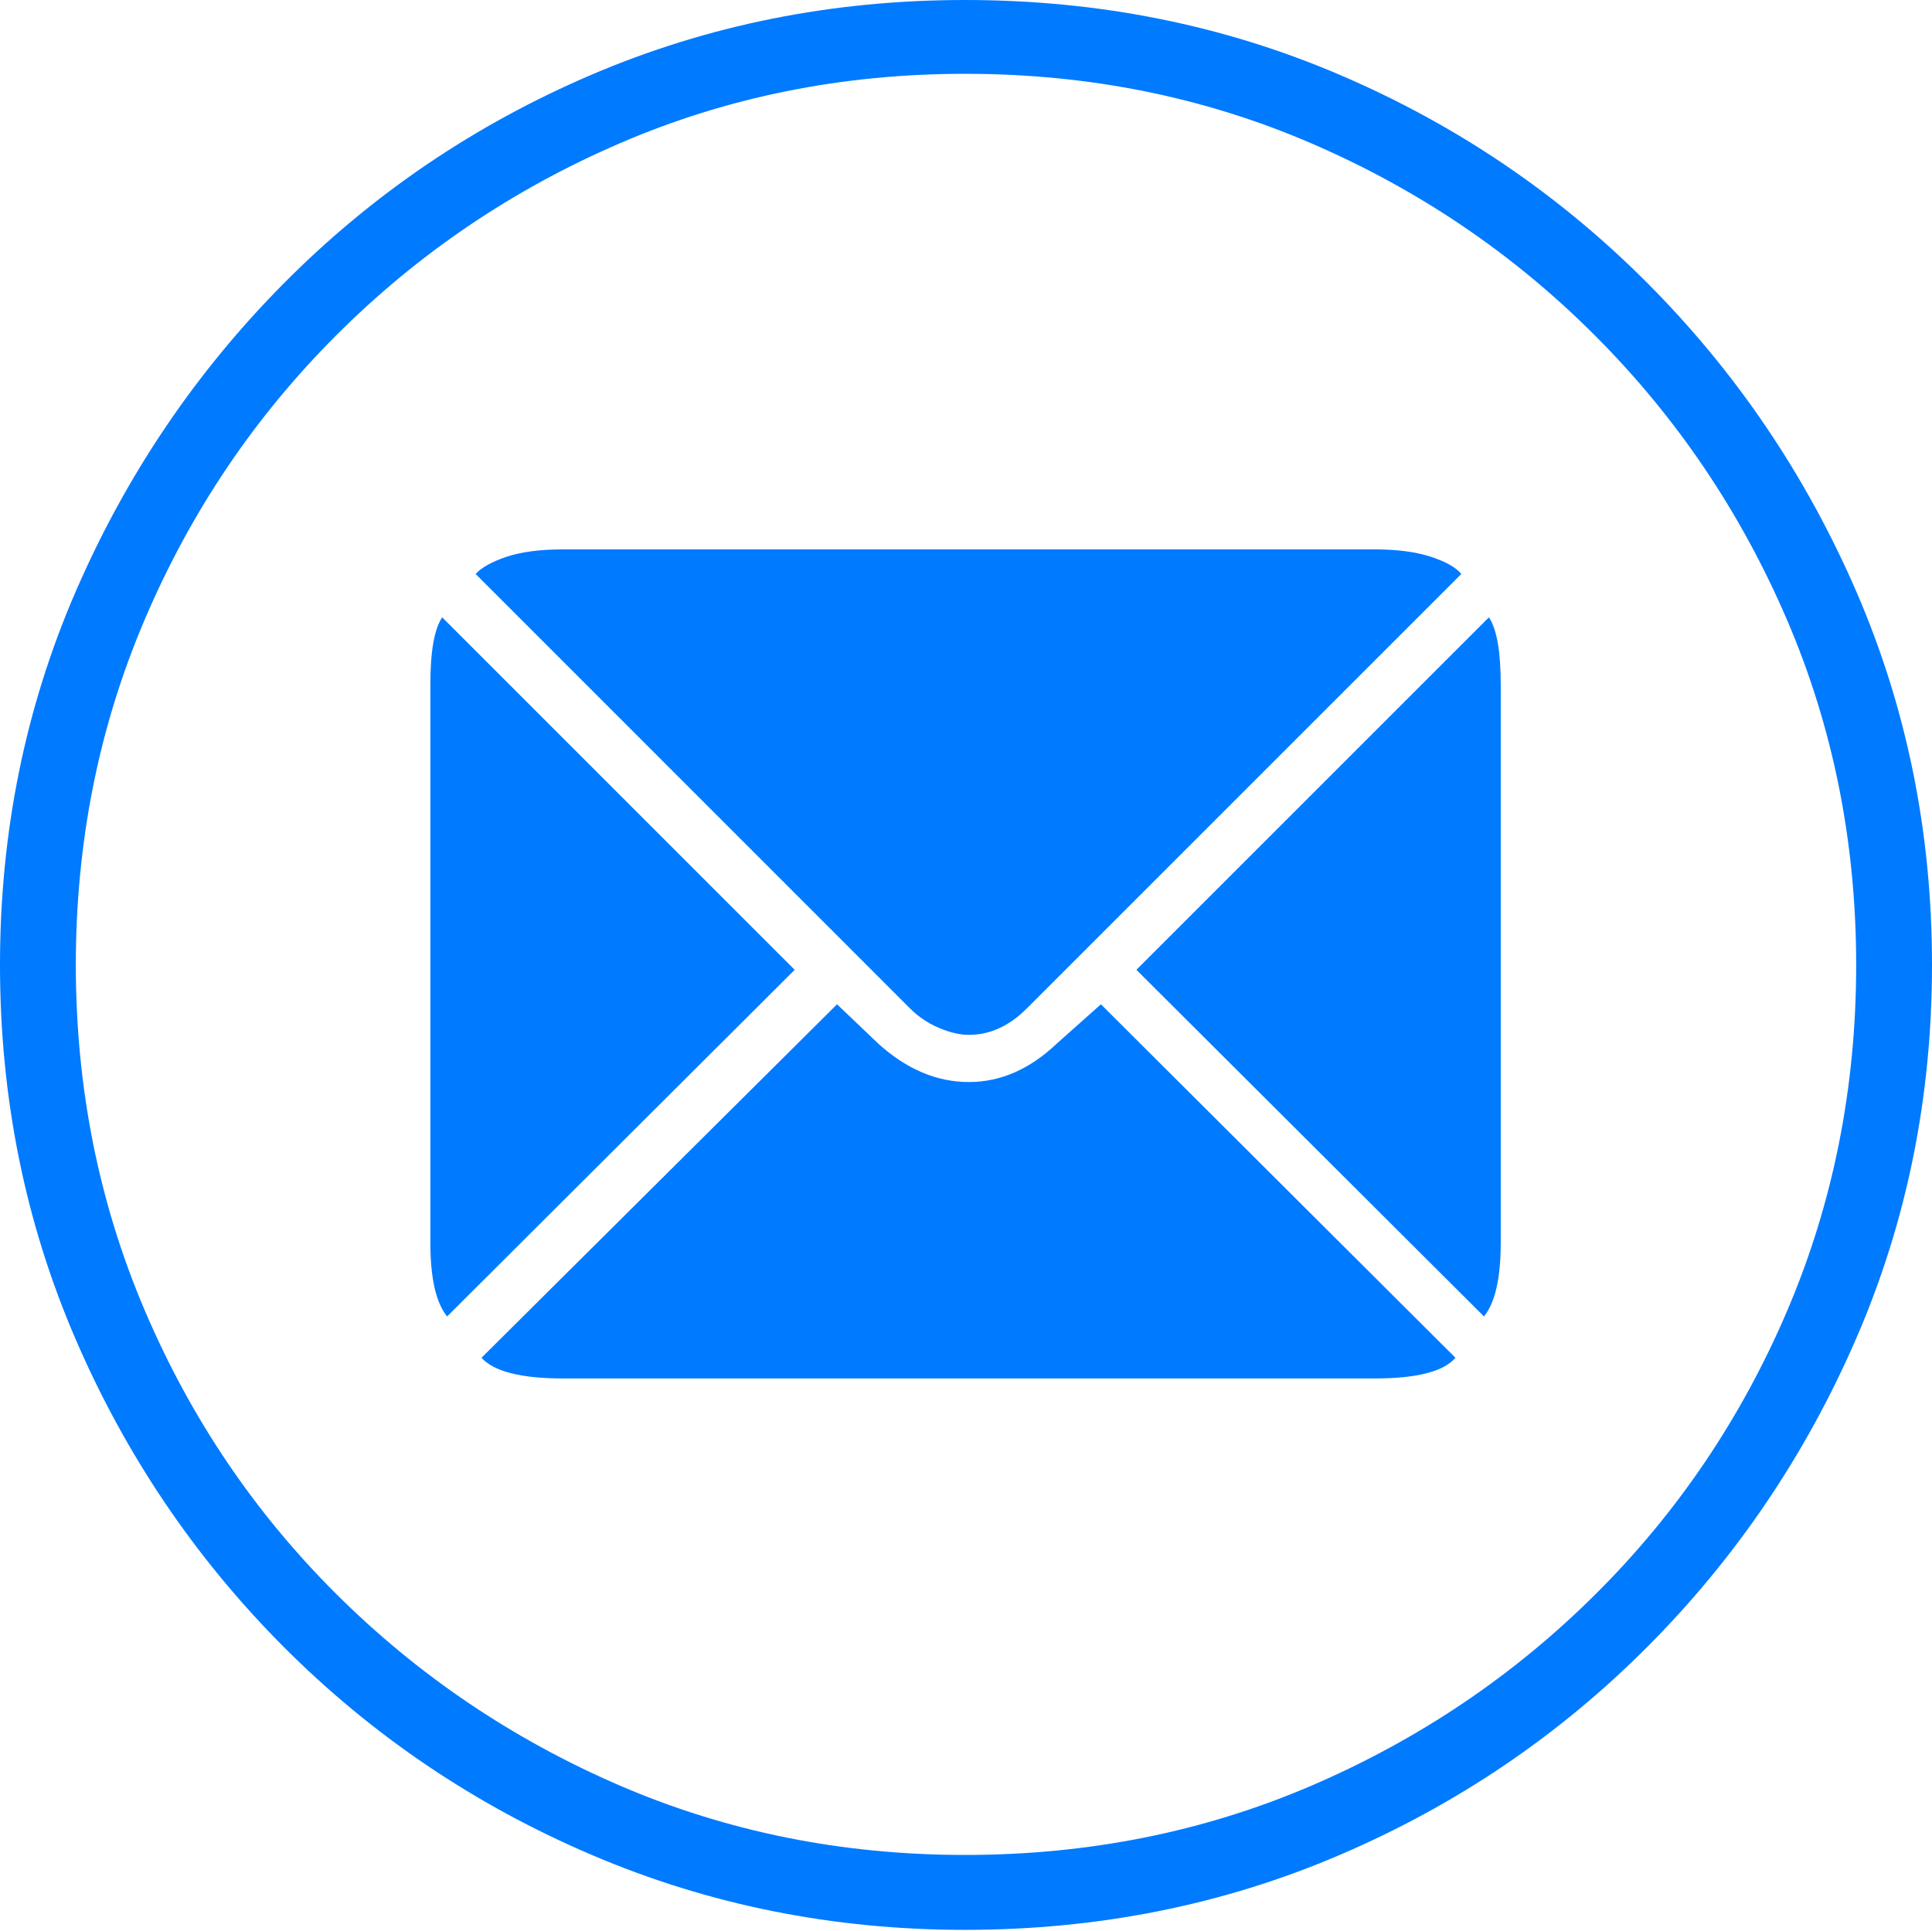 <?xml version="1.0" encoding="UTF-8"?>
<!--Generator: Apple Native CoreSVG 175-->
<!DOCTYPE svg
PUBLIC "-//W3C//DTD SVG 1.1//EN"
       "http://www.w3.org/Graphics/SVG/1.1/DTD/svg11.dtd">
<svg version="1.1" xmlns="http://www.w3.org/2000/svg" xmlns:xlink="http://www.w3.org/1999/xlink" width="19.16" height="19.15">
 <g>
  <rect height="19.15" opacity="0" width="19.16" x="0" y="0"/>
  <path d="M9.57 19.141Q11.553 19.141 13.286 18.398Q15.02 17.656 16.338 16.333Q17.656 15.01 18.408 13.276Q19.16 11.543 19.16 9.57Q19.16 7.598 18.408 5.864Q17.656 4.131 16.338 2.808Q15.02 1.484 13.286 0.742Q11.553 0 9.57 0Q7.598 0 5.864 0.742Q4.131 1.484 2.817 2.808Q1.504 4.131 0.752 5.864Q0 7.598 0 9.57Q0 11.543 0.747 13.276Q1.494 15.01 2.812 16.333Q4.131 17.656 5.869 18.398Q7.607 19.141 9.57 19.141ZM9.57 18.398Q7.744 18.398 6.147 17.71Q4.551 17.021 3.335 15.81Q2.119 14.6 1.436 12.998Q0.752 11.396 0.752 9.57Q0.752 7.744 1.436 6.143Q2.119 4.541 3.335 3.325Q4.551 2.109 6.147 1.421Q7.744 0.732 9.57 0.732Q11.406 0.732 13.003 1.421Q14.6 2.109 15.815 3.325Q17.031 4.541 17.72 6.143Q18.408 7.744 18.408 9.57Q18.408 11.396 17.725 12.998Q17.041 14.6 15.825 15.81Q14.609 17.021 13.008 17.71Q11.406 18.398 9.57 18.398ZM7.881 9.619L4.385 6.123Q4.268 6.299 4.268 6.787L4.268 12.324Q4.268 12.852 4.434 13.057ZM9.609 10.264Q9.922 10.264 10.185 10L14.492 5.693Q14.414 5.596 14.19 5.522Q13.965 5.449 13.633 5.449L5.586 5.449Q5.244 5.449 5.024 5.522Q4.805 5.596 4.717 5.693L9.023 10Q9.15 10.127 9.312 10.195Q9.473 10.264 9.609 10.264ZM11.27 9.619L14.717 13.057Q14.883 12.852 14.883 12.324L14.883 6.787Q14.883 6.299 14.766 6.123ZM9.609 10.732Q9.131 10.732 8.711 10.352L8.301 9.961L4.775 13.467Q4.961 13.672 5.586 13.672L13.633 13.672Q14.258 13.672 14.434 13.467L10.918 9.961L10.479 10.352Q10.078 10.732 9.609 10.732Z" fill="#007aff"/>
 </g>
</svg>
